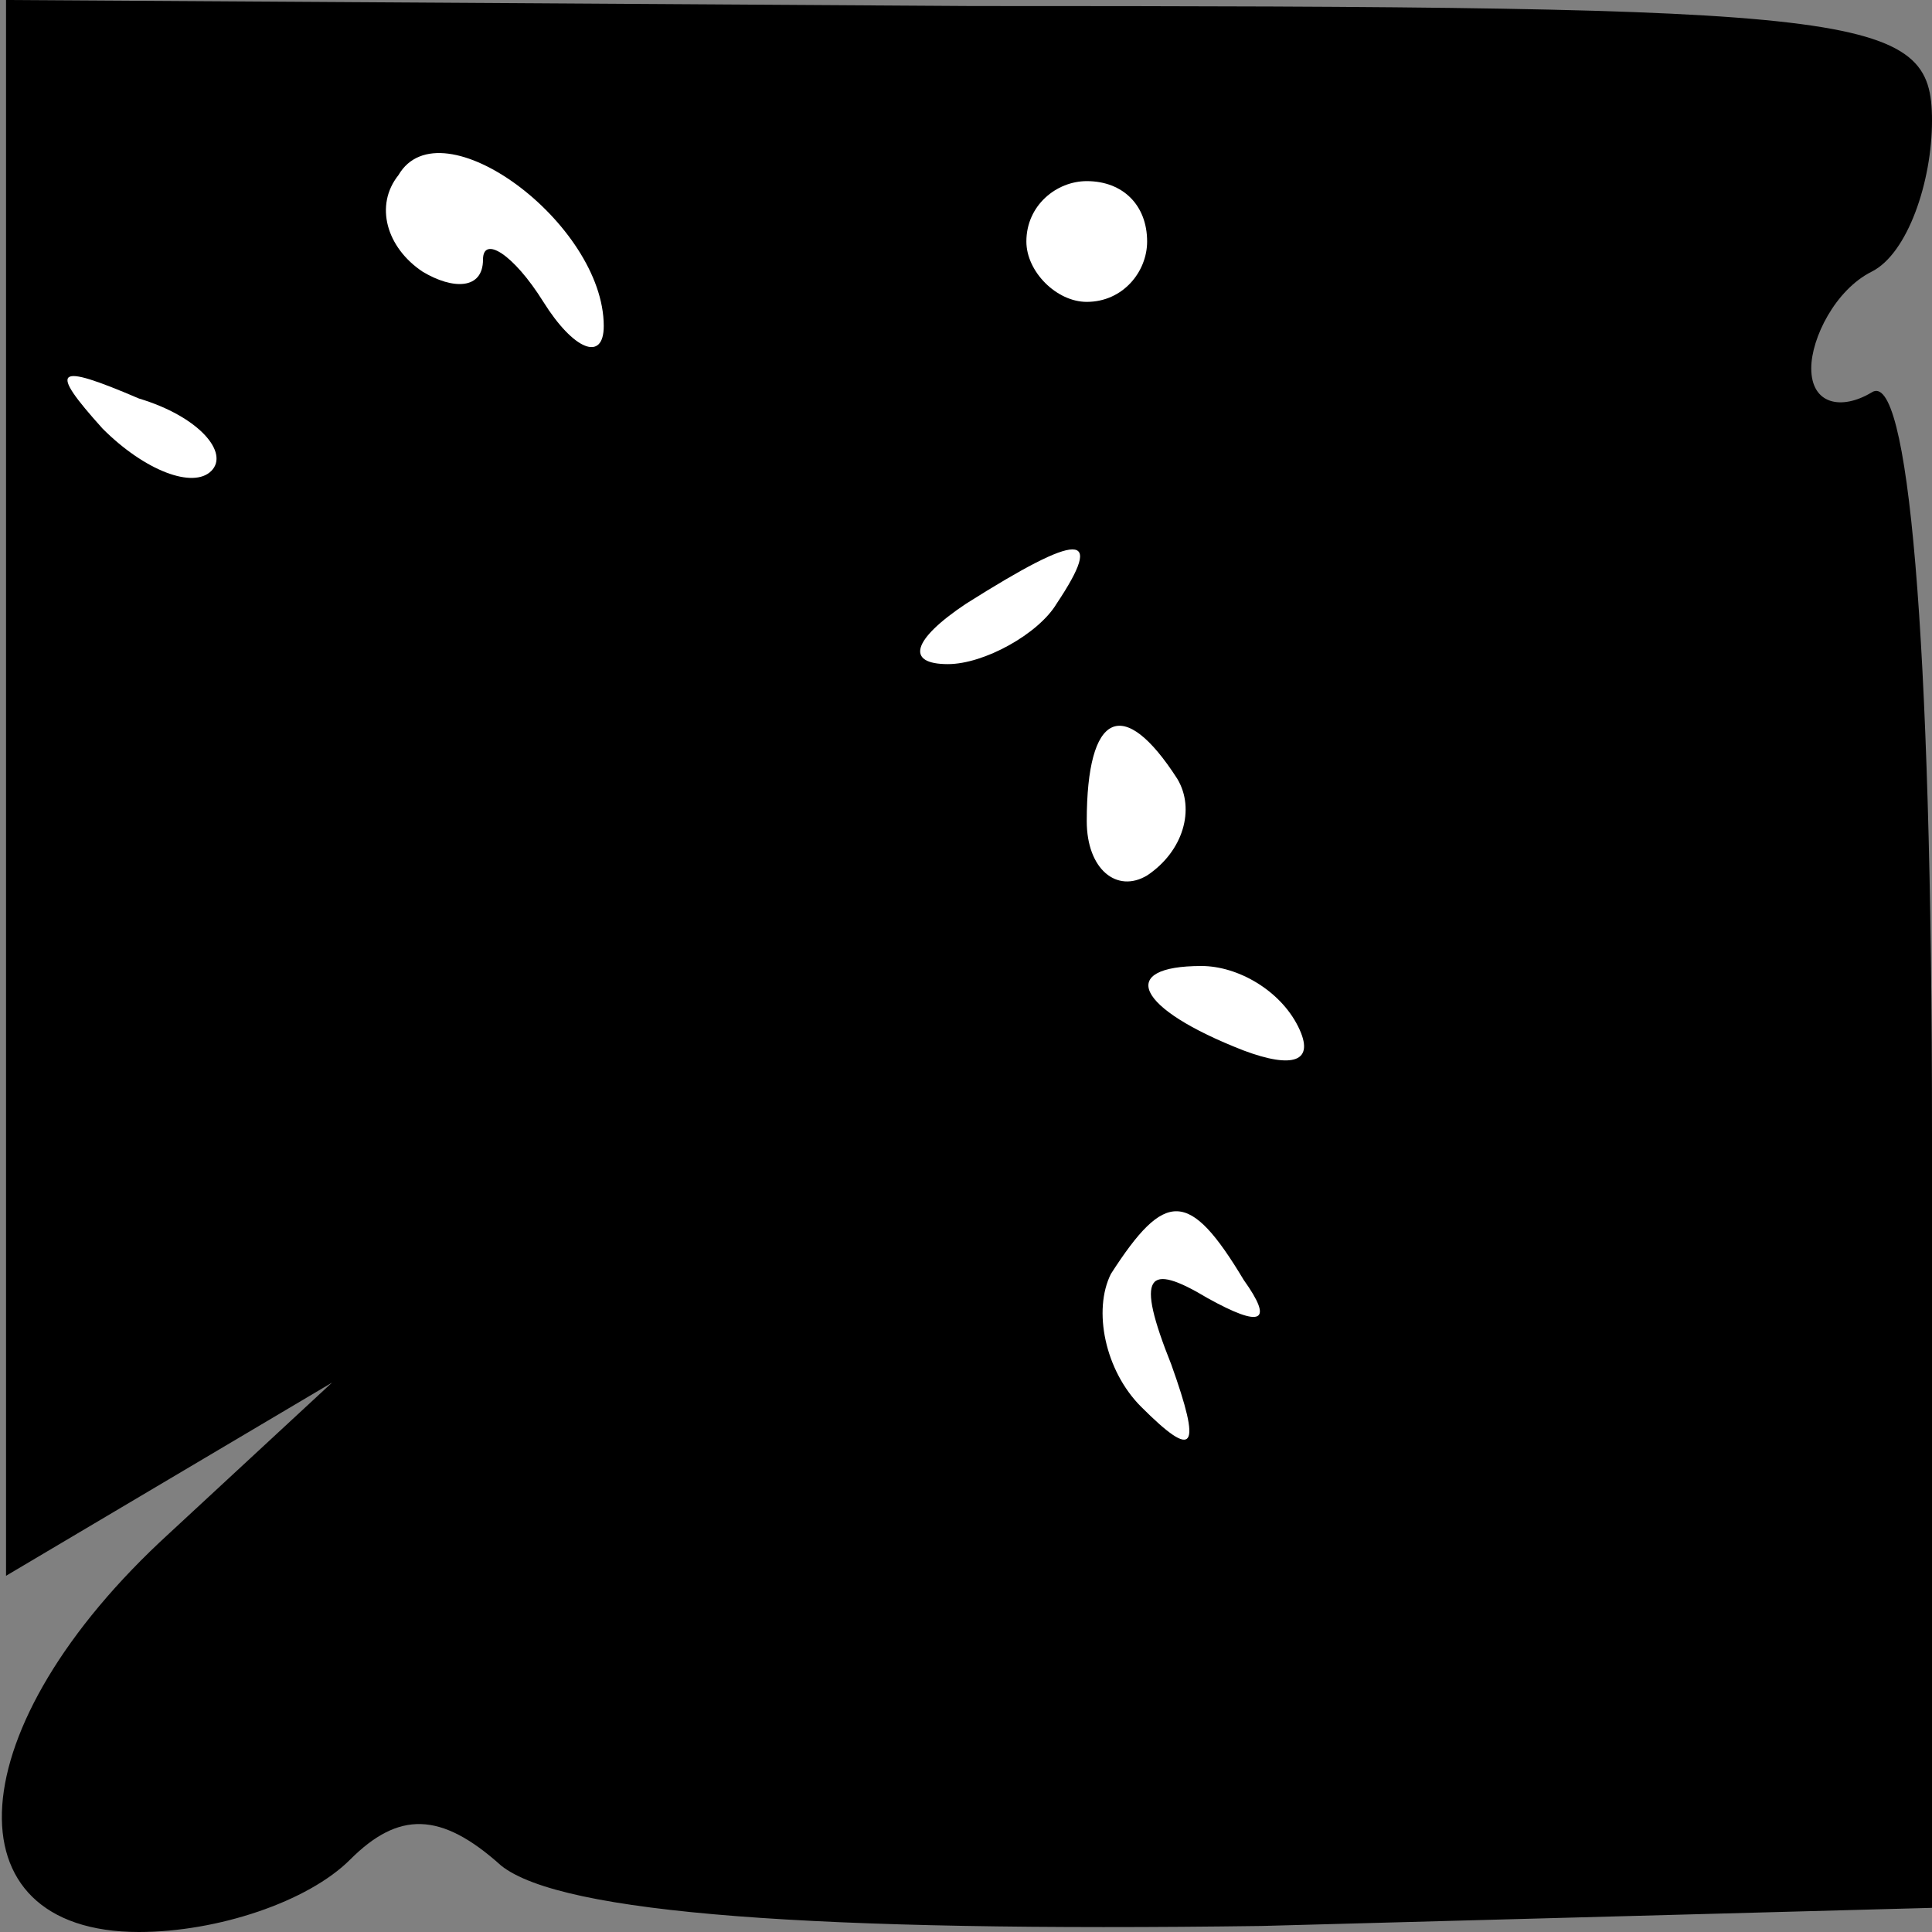 <?xml version="1.0" standalone="no"?>
<!DOCTYPE svg PUBLIC "-//W3C//DTD SVG 20010904//EN"
 "http://www.w3.org/TR/2001/REC-SVG-20010904/DTD/svg10.dtd">
<svg version="1.0" xmlns="http://www.w3.org/2000/svg"
 width="32pt" height="32pt" viewBox="0 0 32 32"
 preserveAspectRatio="xMidYMid meet">
<rect x="0" y="0" width="32" height="32" fill="#808080" stroke="none"/>
<g transform="translate(0,32) scale(0.1,-0.1)"
fill="#000000" stroke="none">
<path fill="#000000" stroke="none" d="M1 189 l0 -130 27 16 27 16 -27 -25
c-35 -32 -37 -66 -5 -66 13 0 28 5 35 12 8 8 15 8 25 -1 10 -8 52 -11 126 -10
l111 3 0 128 c0 84 -4 127 -10 123 -5 -3 -10 -2 -10 4 0 5 4 13 10 16 6 3 10
15 10 25 0 18 -10 19 -159 19 l-160 1 0 -131z"/>
<path fill="#ffffff" stroke="none" d="M100 266 c0 -6 -5 -4 -10 4 -5 8 -10
11 -10 7 0 -5 -5 -5 -10 -2 -6 4 -8 11 -4 16 7 12 34 -8 34 -25z"/>
<path fill="#ffffff" stroke="none" d="M190 280 c0 -5 -4 -10 -10 -10 -5 0
-10 5 -10 10 0 6 5 10 10 10 6 0 10 -4 10 -10z"/>
<path fill="#ffffff" stroke="none" d="M35 242 c-3 -3 -11 0 -18 7 -9 10 -8
11 6 5 10 -3 15 -9 12 -12z"/>
<path fill="#ffffff" stroke="none" d="M175 220 c-3 -5 -12 -10 -18 -10 -7 0
-6 4 3 10 19 12 23 12 15 0z"/>
<path fill="#ffffff" stroke="none" d="M195 191 c3 -5 1 -12 -5 -16 -5 -3 -10
1 -10 9 0 18 6 21 15 7z"/>
<path fill="#ffffff" stroke="none" d="M215 150 c3 -6 -1 -7 -9 -4 -18 7 -21
14 -7 14 6 0 13 -4 16 -10z"/>
<path fill="#ffffff" stroke="none" d="M206 108 c5 -7 3 -8 -6 -3 -10 6 -12 4
-6 -11 5 -14 4 -16 -5 -7 -6 6 -8 16 -5 22 9 14 13 14 22 -1z"/>
</g>
</svg>
